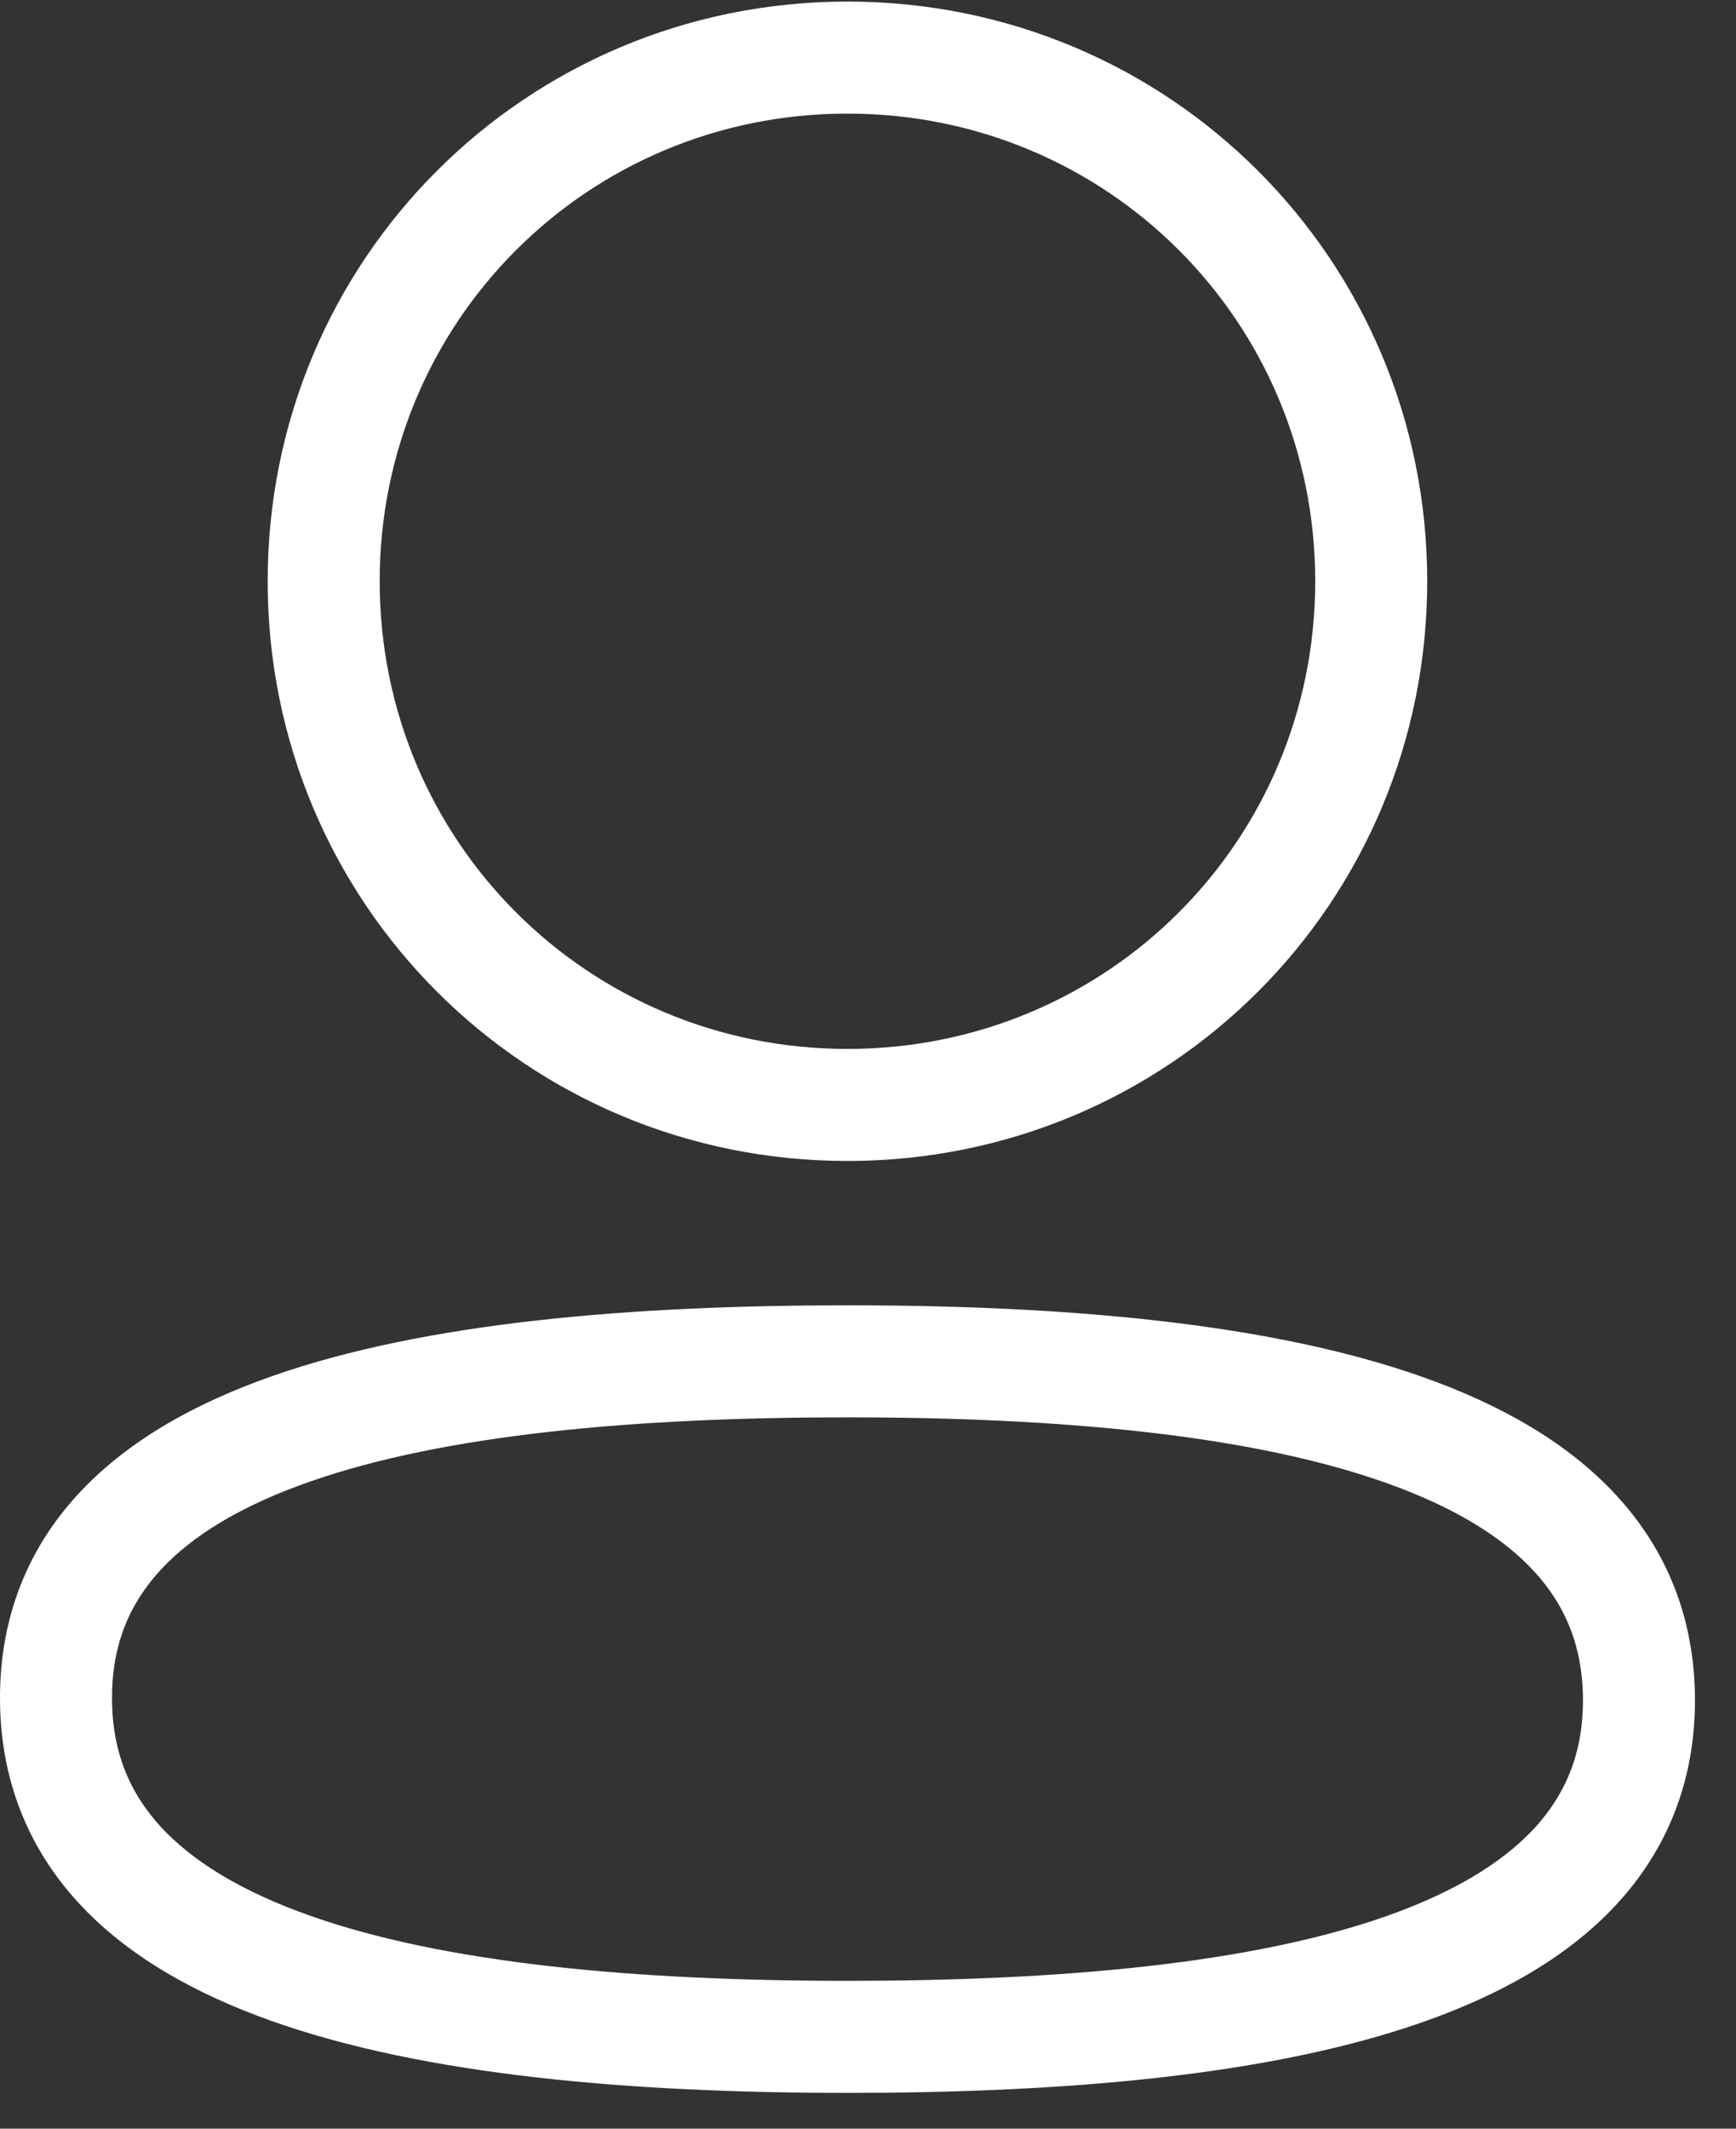<svg width="31" height="38" viewBox="0 0 31 38" fill="none" xmlns="http://www.w3.org/2000/svg">
<rect x="0" y="0" width="31" height="38" fill="#333333" stroke="none"/>
<path d="M15.133 20.725C20.877 20.725 25.486 16.117 25.486 10.376H23.486C23.486 15.012 19.773 18.725 15.133 18.725V20.725ZM4.78 10.376C4.78 16.117 9.39 20.725 15.133 20.725V18.725C10.494 18.725 6.78 15.012 6.78 10.376H4.78ZM15.133 0.028C9.391 0.028 4.78 4.634 4.78 10.376H6.78C6.78 5.74 10.494 2.028 15.133 2.028V0.028ZM25.486 10.376C25.486 4.634 20.877 0.028 15.133 0.028V2.028C19.773 2.028 23.486 5.74 23.486 10.376H25.486ZM0 30.311C0 31.761 0.498 32.981 1.393 33.959C2.269 34.914 3.481 35.593 4.859 36.081C7.602 37.052 11.277 37.361 15.133 37.361V35.361C11.326 35.361 7.935 35.048 5.527 34.195C4.33 33.771 3.446 33.238 2.868 32.608C2.311 32 2 31.262 2 30.311H0ZM15.133 23.302C11.3 23.302 7.625 23.6 4.879 24.559C3.499 25.041 2.282 25.714 1.402 26.665C0.502 27.638 0 28.857 0 30.311H2C2 29.36 2.312 28.626 2.871 28.023C3.45 27.396 4.337 26.867 5.538 26.448C7.952 25.605 11.345 25.302 15.133 25.302V23.302ZM30.267 30.353C30.267 28.902 29.769 27.682 28.873 26.705C27.998 25.75 26.786 25.071 25.408 24.583C22.665 23.611 18.99 23.302 15.133 23.302V25.302C18.942 25.302 22.333 25.615 24.74 26.468C25.938 26.892 26.821 27.425 27.399 28.056C27.956 28.663 28.267 29.401 28.267 30.353H30.267ZM15.133 37.361C18.967 37.361 22.641 37.063 25.388 36.104C26.768 35.622 27.985 34.949 28.864 33.999C29.765 33.025 30.267 31.806 30.267 30.353H28.267C28.267 31.303 27.954 32.037 27.396 32.641C26.816 33.267 25.929 33.796 24.729 34.216C22.314 35.059 18.922 35.361 15.133 35.361V37.361Z" fill="white"/>
</svg>

